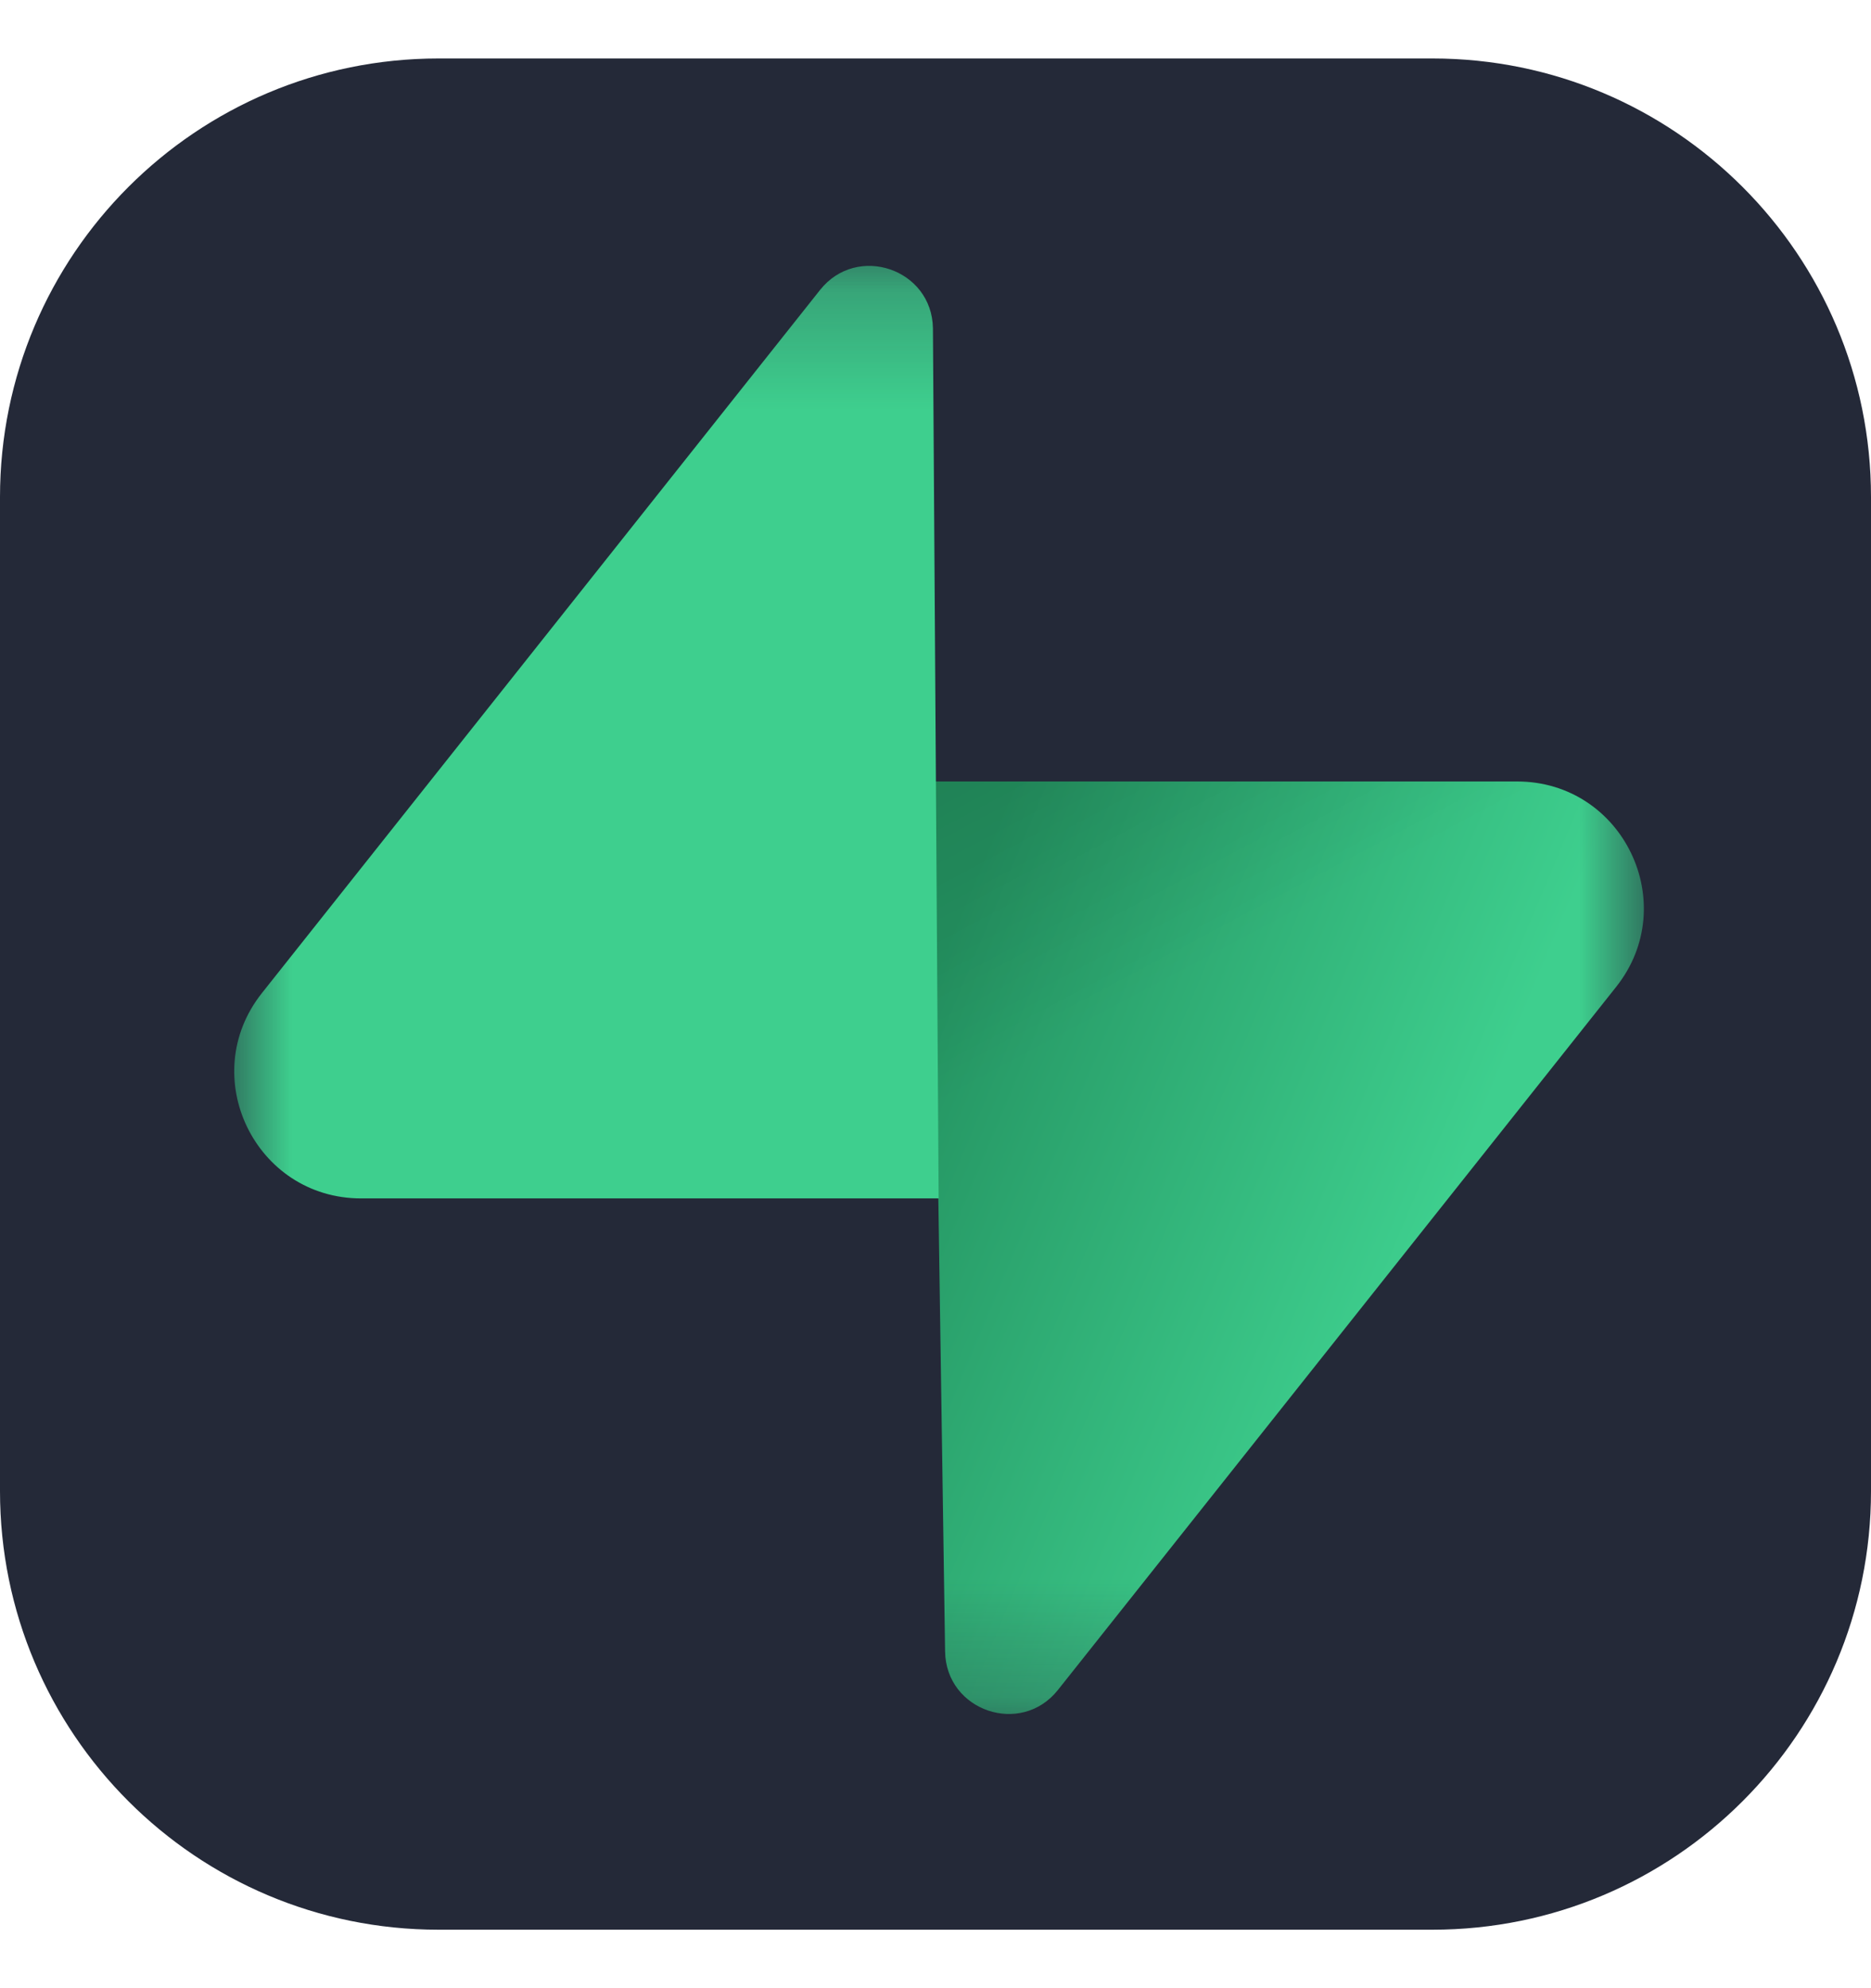 <svg width="16" height="17" viewBox="0 0 16 17" fill="none" xmlns="http://www.w3.org/2000/svg">
<path d="M12.25 0.5H3.75C1.679 0.5 0 2.179 0 4.25V12.75C0 14.821 1.679 16.5 3.75 16.5H12.25C14.321 16.5 16 14.821 16 12.75V4.25C16 2.179 14.321 0.5 12.25 0.5Z" fill="#242938"/>
<mask id="mask0_2559_575" style="mask-type:luminance" maskUnits="userSpaceOnUse" x="2" y="2" width="13" height="13">
<path d="M2 2.25H14.057V14.75H2V2.25Z" fill="white"/>
</mask>
<g mask="url(#mask0_2559_575)">
<path d="M9.047 14.45C8.731 14.848 8.09 14.63 8.082 14.121L7.971 6.682H12.973C13.879 6.682 14.384 7.728 13.821 8.438L9.047 14.45Z" fill="url(#paint0_linear_2559_575)"/>
<path d="M9.047 14.45C8.731 14.848 8.09 14.63 8.082 14.121L7.971 6.682H12.973C13.879 6.682 14.384 7.728 13.821 8.438L9.047 14.45Z" fill="url(#paint1_linear_2559_575)" fill-opacity="0.2"/>
<path d="M7.013 2.479C7.329 2.081 7.971 2.299 7.978 2.808L8.027 10.247H3.088C2.182 10.247 1.676 9.201 2.24 8.491L7.013 2.479Z" fill="#3ECF8E"/>
</g>
<defs>
<linearGradient id="paint0_linear_2559_575" x1="7.971" y1="8.331" x2="12.416" y2="10.196" gradientUnits="userSpaceOnUse">
<stop stop-color="#249361"/>
<stop offset="1" stop-color="#3ECF8E"/>
</linearGradient>
<linearGradient id="paint1_linear_2559_575" x1="6" y1="5.633" x2="8.027" y2="9.449" gradientUnits="userSpaceOnUse">
<stop/>
<stop offset="1" stop-opacity="0"/>
</linearGradient>
</defs>
</svg>
